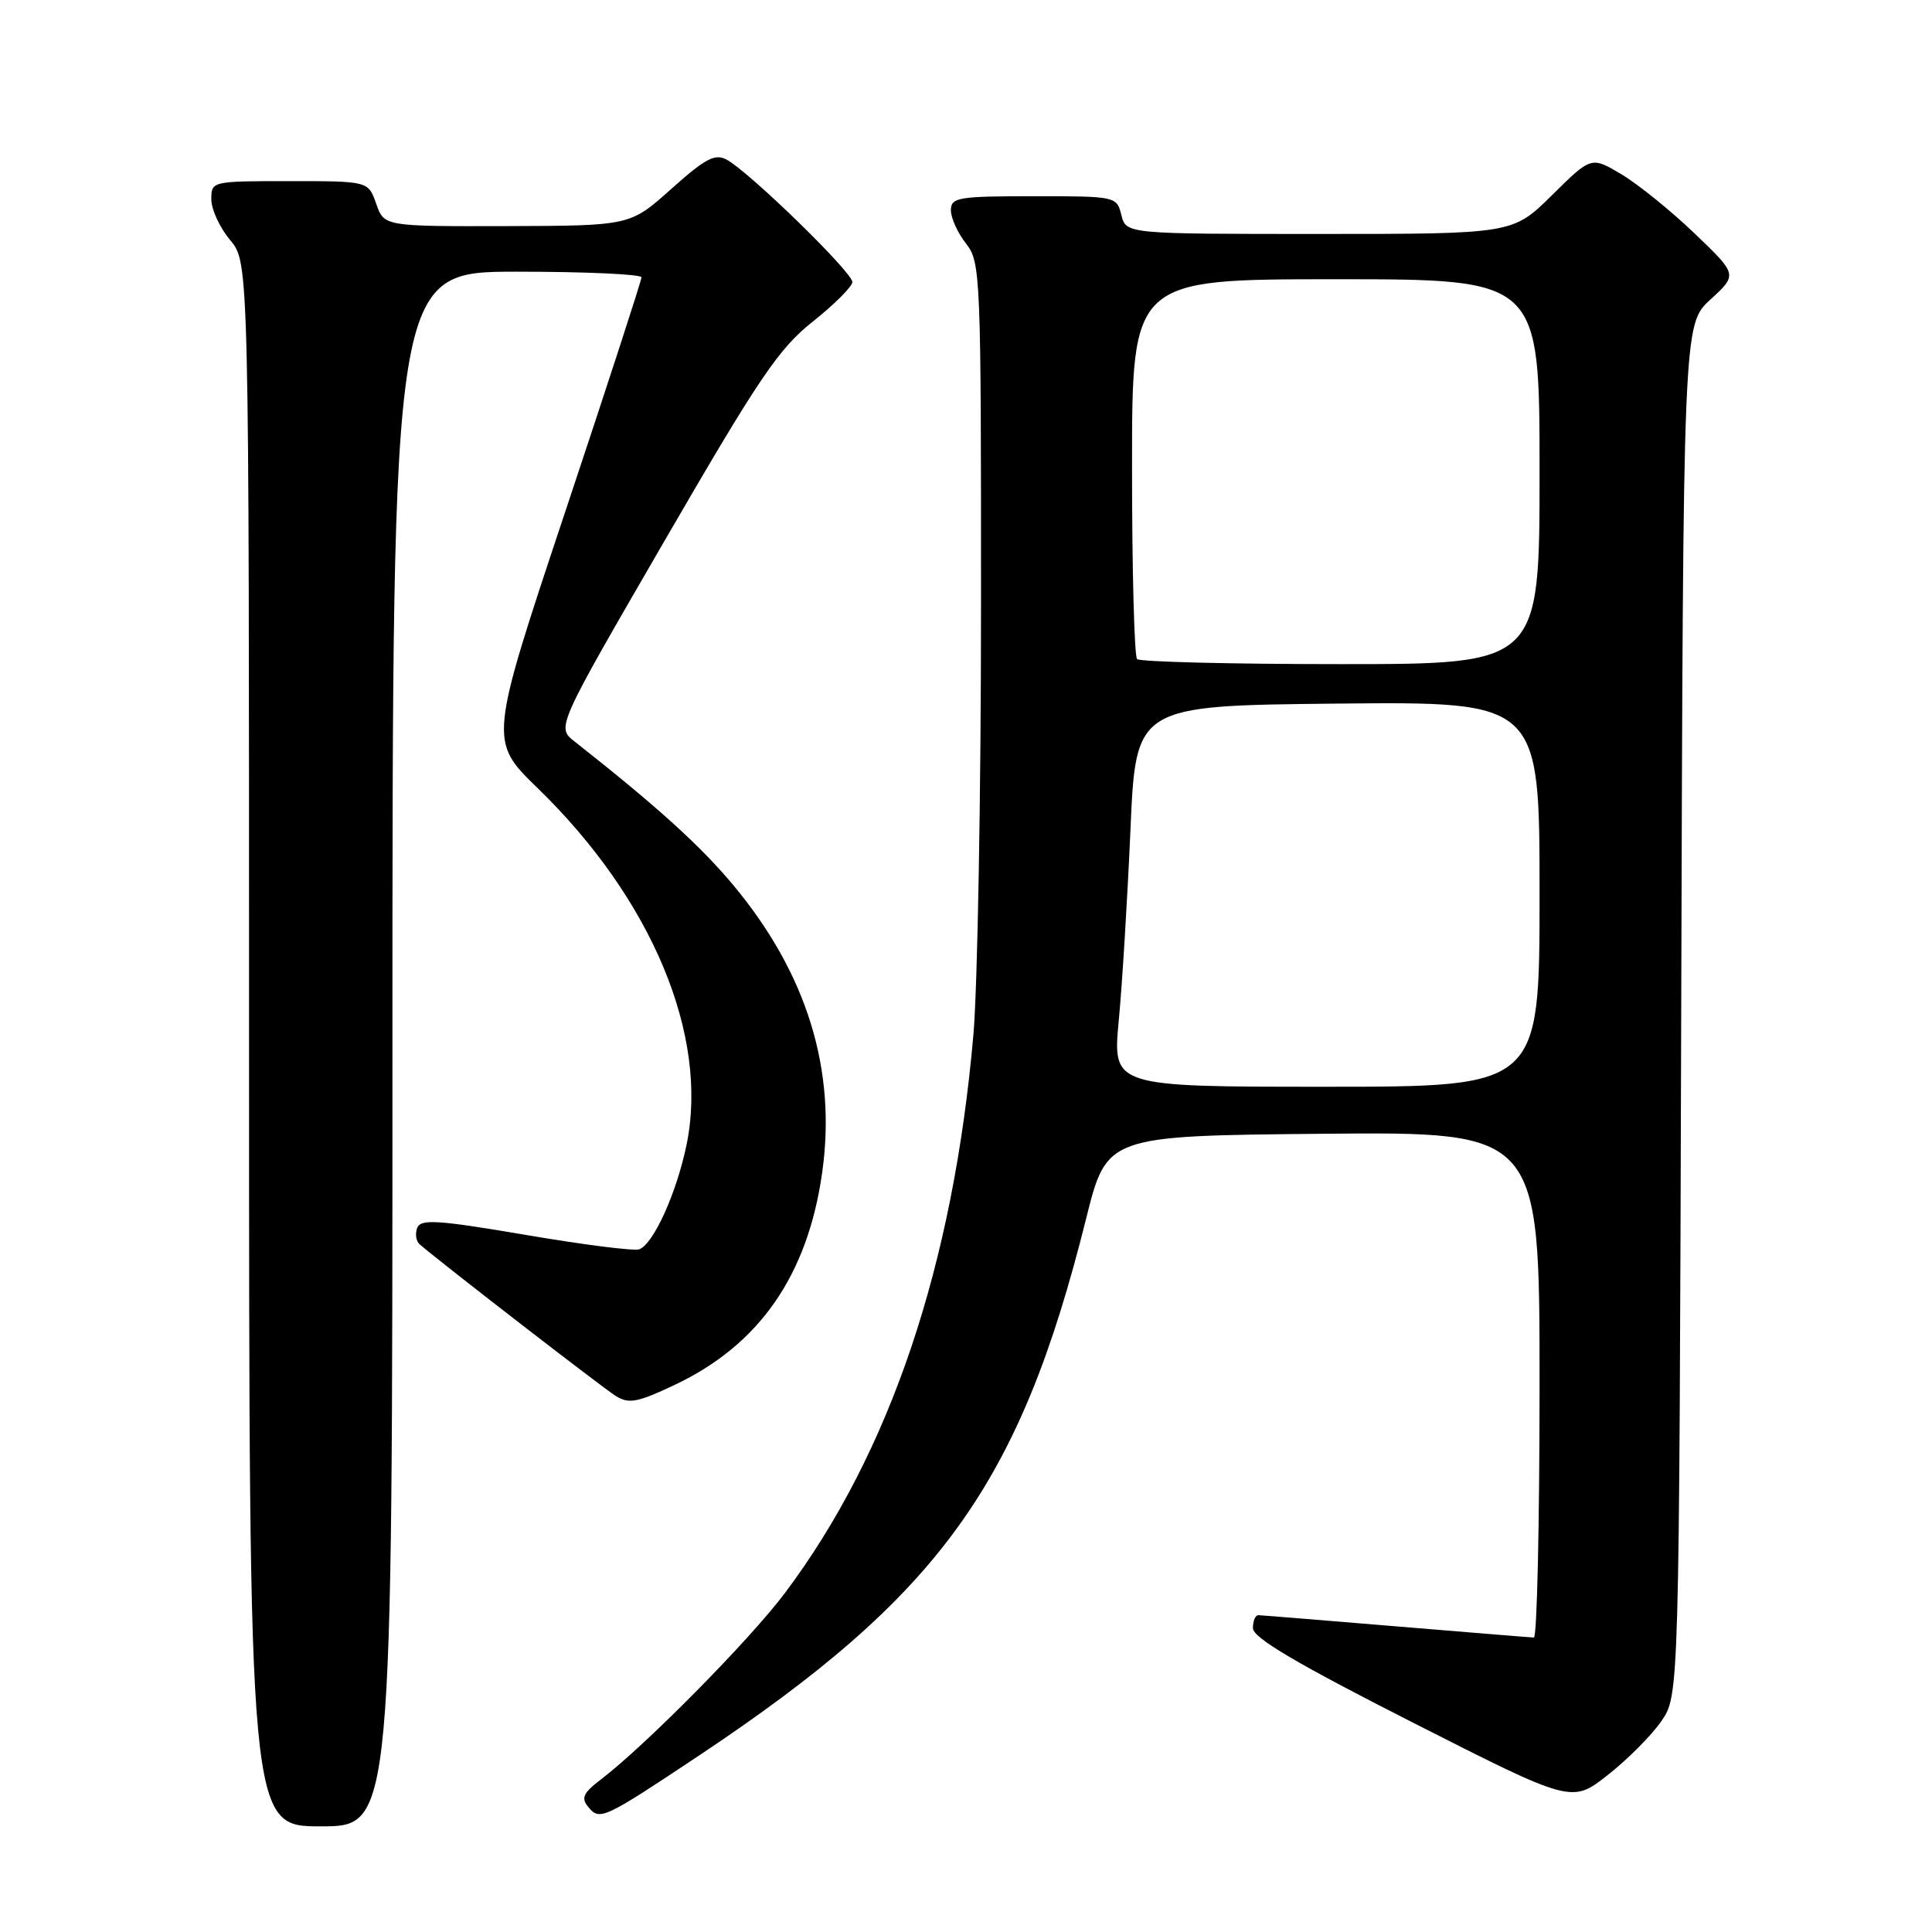 <?xml version="1.0" encoding="UTF-8" standalone="no"?>
<!DOCTYPE svg PUBLIC "-//W3C//DTD SVG 1.1//EN" "http://www.w3.org/Graphics/SVG/1.1/DTD/svg11.dtd" >
<svg xmlns="http://www.w3.org/2000/svg" xmlns:xlink="http://www.w3.org/1999/xlink" version="1.1" viewBox="0 0 256 256">
 <g >
 <path fill="currentColor"
d=" M 52.00 139.00 C 52.00 36.00 52.00 36.00 68.50 36.00 C 77.58 36.00 85.00 36.34 85.00 36.75 C 85.00 37.16 80.45 51.15 74.89 67.83 C 64.78 98.16 64.78 98.16 71.24 104.43 C 86.40 119.15 93.95 137.24 90.97 151.70 C 89.65 158.08 86.59 164.85 84.70 165.54 C 84.04 165.79 77.27 164.93 69.66 163.63 C 57.93 161.64 55.75 161.50 55.28 162.71 C 54.98 163.49 55.13 164.48 55.62 164.89 C 58.49 167.37 79.87 183.90 81.57 184.96 C 83.32 186.06 84.45 185.85 89.45 183.48 C 100.62 178.19 107.02 168.98 108.94 155.39 C 110.87 141.80 106.93 129.02 97.21 117.34 C 92.82 112.07 87.11 106.90 76.12 98.24 C 73.73 96.37 73.73 96.37 88.12 71.55 C 100.61 50.00 103.18 46.20 107.69 42.62 C 110.55 40.35 112.91 37.99 112.94 37.38 C 113.01 36.13 99.25 22.74 96.28 21.15 C 94.74 20.32 93.44 21.01 88.95 25.03 C 83.50 29.91 83.50 29.91 67.20 29.96 C 50.90 30.00 50.90 30.00 49.85 27.00 C 48.80 24.00 48.80 24.00 38.40 24.00 C 28.06 24.00 28.00 24.01 28.00 26.42 C 28.00 27.76 29.13 30.18 30.50 31.82 C 33.00 34.79 33.00 34.79 33.00 138.39 C 33.00 242.00 33.00 242.00 42.50 242.00 C 52.00 242.00 52.00 242.00 52.00 139.00 Z  M 92.50 232.70 C 124.59 211.34 135.12 196.74 143.91 161.50 C 146.65 150.50 146.65 150.50 175.32 150.23 C 204.00 149.97 204.00 149.97 204.00 183.48 C 204.00 201.92 203.66 216.99 203.25 216.98 C 202.84 216.97 194.62 216.30 185.00 215.50 C 175.38 214.70 167.16 214.03 166.75 214.02 C 166.34 214.01 166.01 214.79 166.02 215.75 C 166.03 217.02 171.87 220.46 187.15 228.22 C 208.26 238.94 208.26 238.94 213.01 235.22 C 215.63 233.17 218.83 229.96 220.13 228.07 C 222.50 224.65 222.50 224.65 222.77 133.82 C 223.03 43.00 223.03 43.00 226.64 39.69 C 230.24 36.39 230.24 36.39 224.56 30.95 C 221.43 27.95 217.07 24.42 214.87 23.11 C 210.86 20.71 210.86 20.71 205.65 25.86 C 200.44 31.00 200.44 31.00 174.83 31.00 C 149.22 31.00 149.22 31.00 148.59 28.50 C 147.97 26.02 147.86 26.00 136.98 26.00 C 126.93 26.00 126.00 26.16 126.00 27.87 C 126.00 28.89 126.90 30.87 128.00 32.27 C 129.93 34.73 130.00 36.32 129.99 80.16 C 129.99 105.10 129.53 130.68 128.99 137.00 C 126.33 167.65 117.94 192.53 104.00 211.09 C 99.36 217.28 85.55 231.26 79.62 235.79 C 77.25 237.60 76.96 238.25 77.98 239.47 C 79.47 241.27 80.00 241.02 92.50 232.70 Z  M 148.24 135.25 C 148.70 130.44 149.39 119.08 149.79 110.00 C 150.50 93.50 150.50 93.50 177.25 93.23 C 204.00 92.97 204.00 92.97 204.00 118.48 C 204.00 144.00 204.00 144.00 175.71 144.00 C 147.42 144.00 147.42 144.00 148.24 135.25 Z  M 150.67 87.33 C 150.30 86.97 150.00 75.49 150.00 61.83 C 150.00 37.00 150.00 37.00 177.00 37.00 C 204.00 37.00 204.00 37.00 204.00 62.50 C 204.00 88.00 204.00 88.00 177.67 88.00 C 163.18 88.00 151.03 87.70 150.67 87.33 Z "/>
</g>
</svg>
